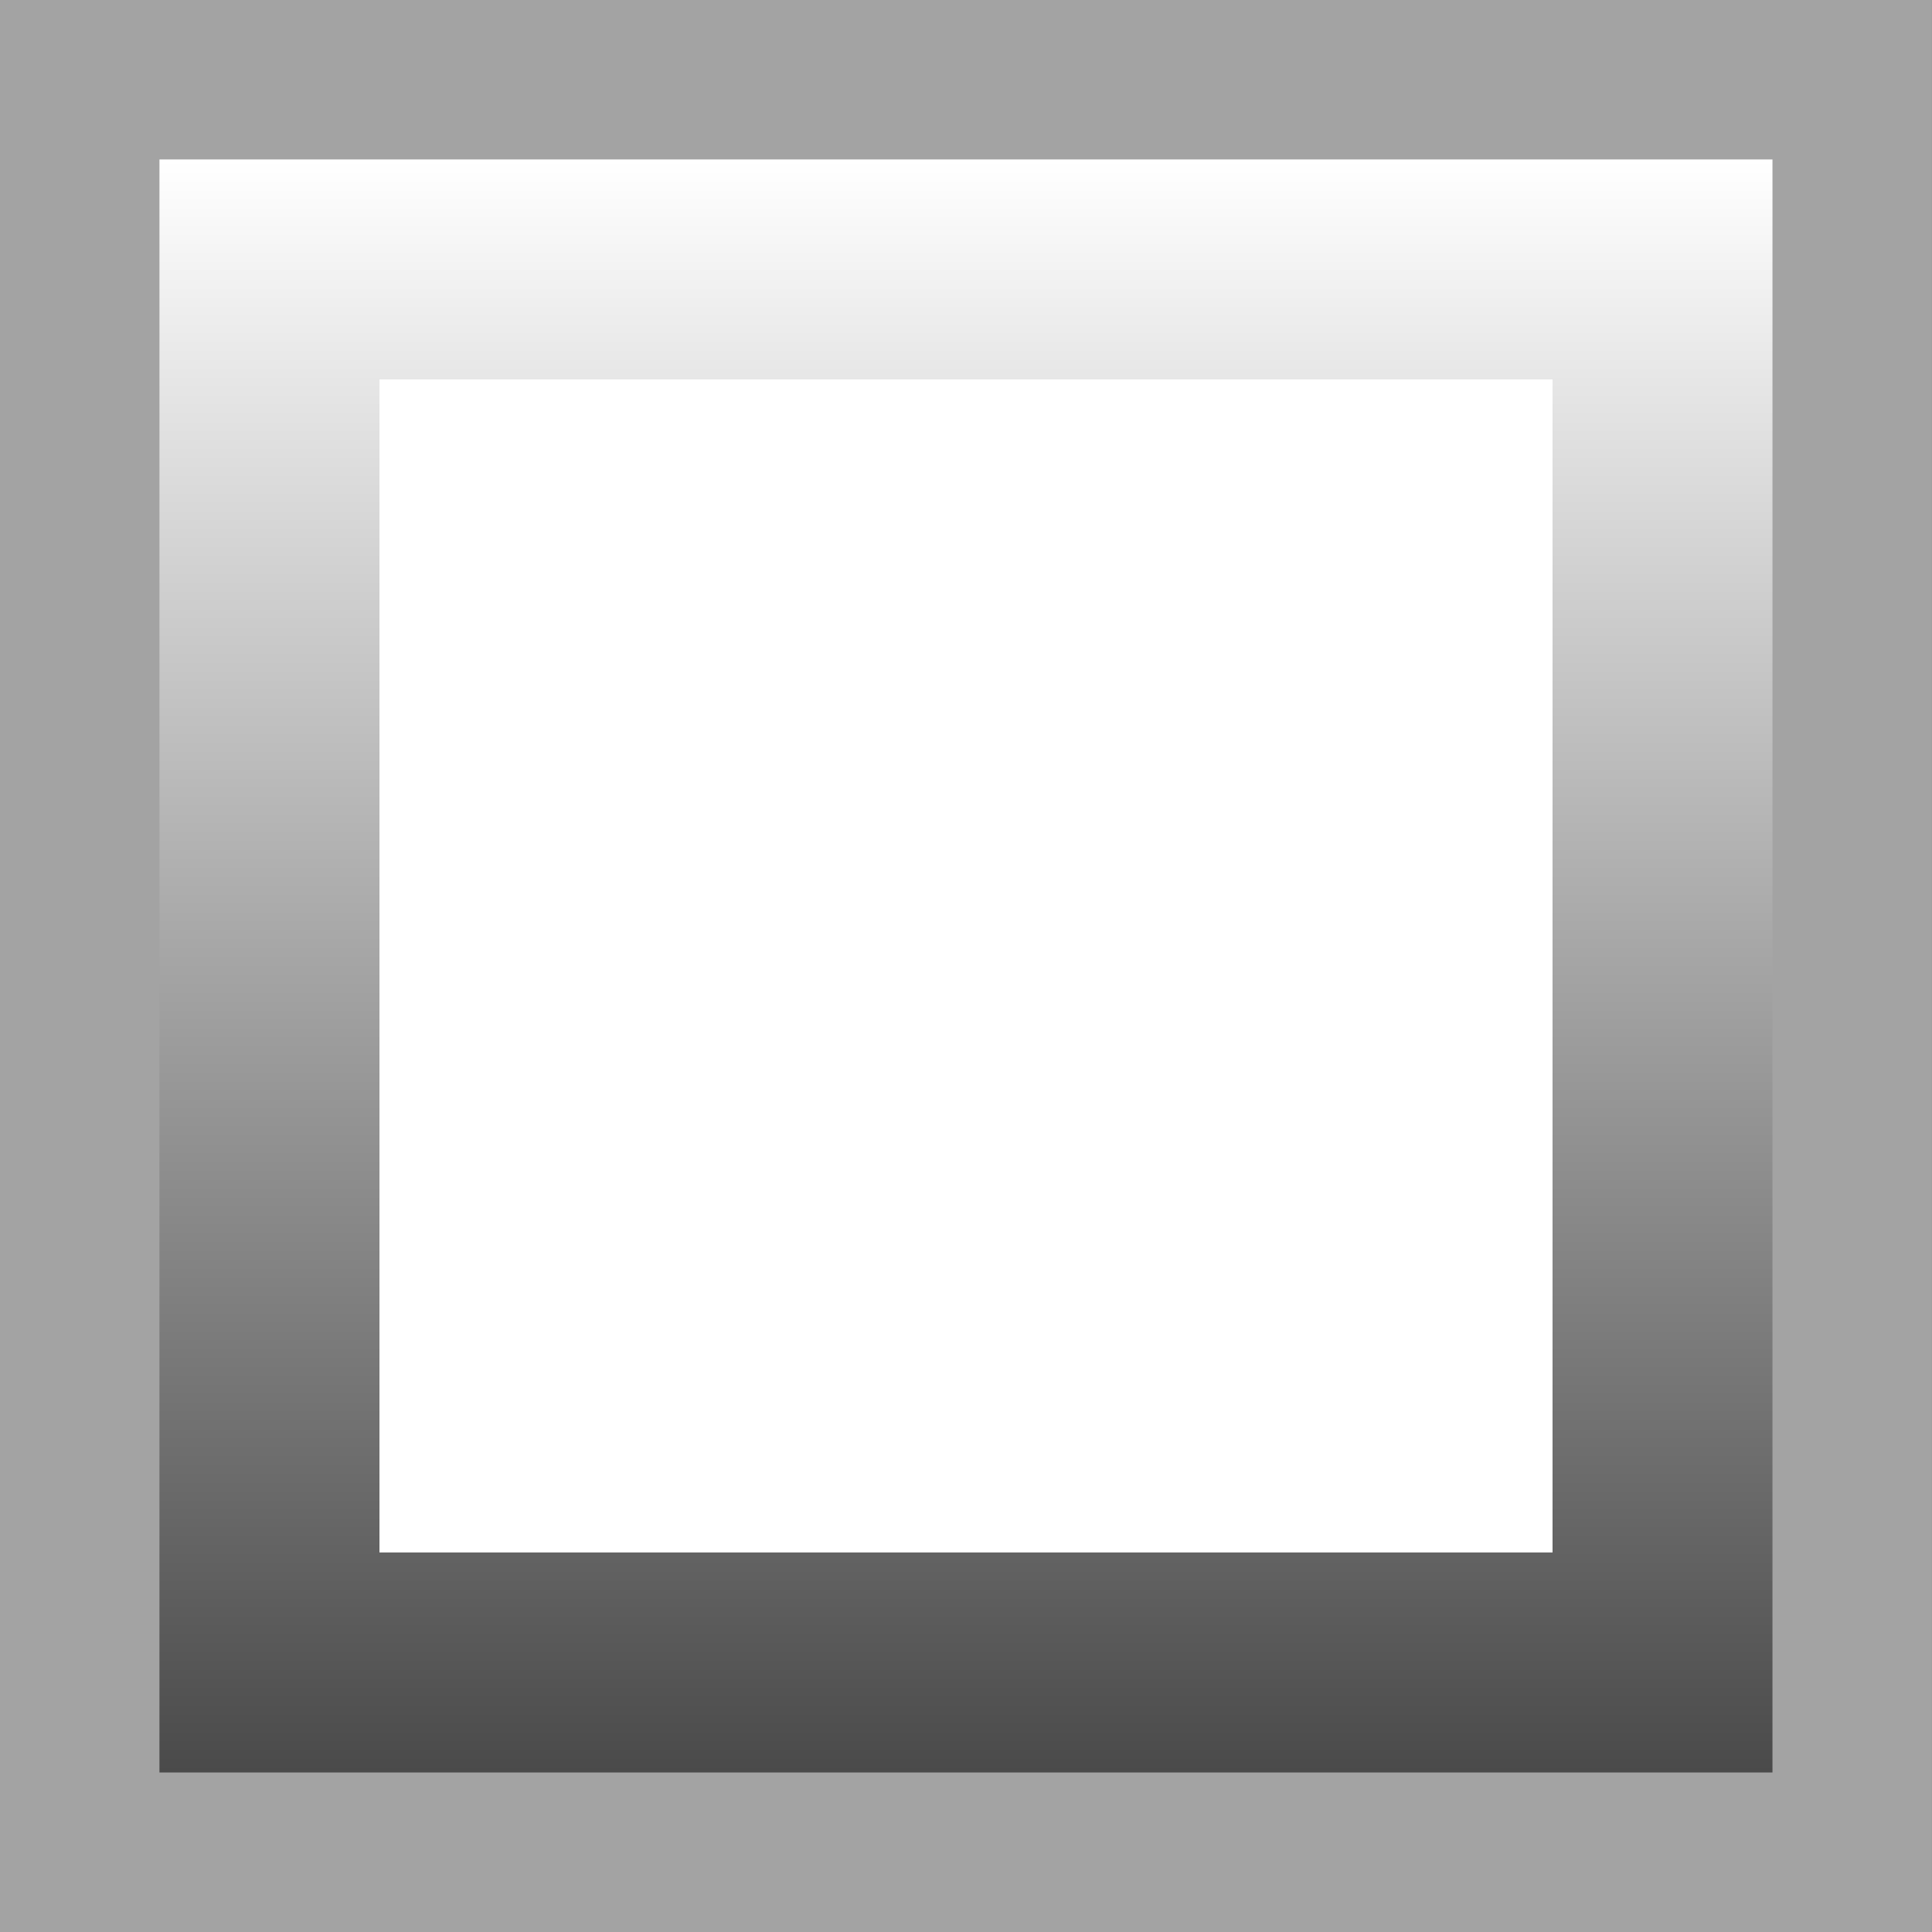 <svg version="1.1" xmlns="http://www.w3.org/2000/svg" xmlns:xlink="http://www.w3.org/1999/xlink" width="23.955" height="23.955" viewBox="0,0,23.955,23.955"><rect x="0" y="0" width="23.955" height="23.955" fill="#808080" stroke="none"/><defs><linearGradient x1="240" y1="190" x2="240" y2="170" gradientUnits="userSpaceOnUse" id="color-1"><stop offset="0" stop-color="#4a4a4a"/><stop offset="1" stop-color="#ffffff"/></linearGradient></defs><g transform="translate(-228.023,-168.023)"><g data-paper-data="{&quot;isPaintingLayer&quot;:true}" fill-rule="nonzero" stroke="none" stroke-width="0" stroke-linecap="butt" stroke-linejoin="miter" stroke-miterlimit="10" stroke-dasharray="" stroke-dashoffset="0" style="mix-blend-mode: normal"><path d="M251.977,168.023v23.955h-23.955v-23.955z" data-paper-data="{&quot;index&quot;:null}" fill="#a3a3a3"/><path d="M250,170v20h-20v-20z" data-paper-data="{&quot;index&quot;:null}" fill="url(#color-1)"/><path d="M247.273,172.727v14.545h-14.545v-14.545z" data-paper-data="{&quot;index&quot;:null}" fill="#ffffff"/></g></g></svg><!--rotationCenter:11.977272727272748:11.977282727272694-->